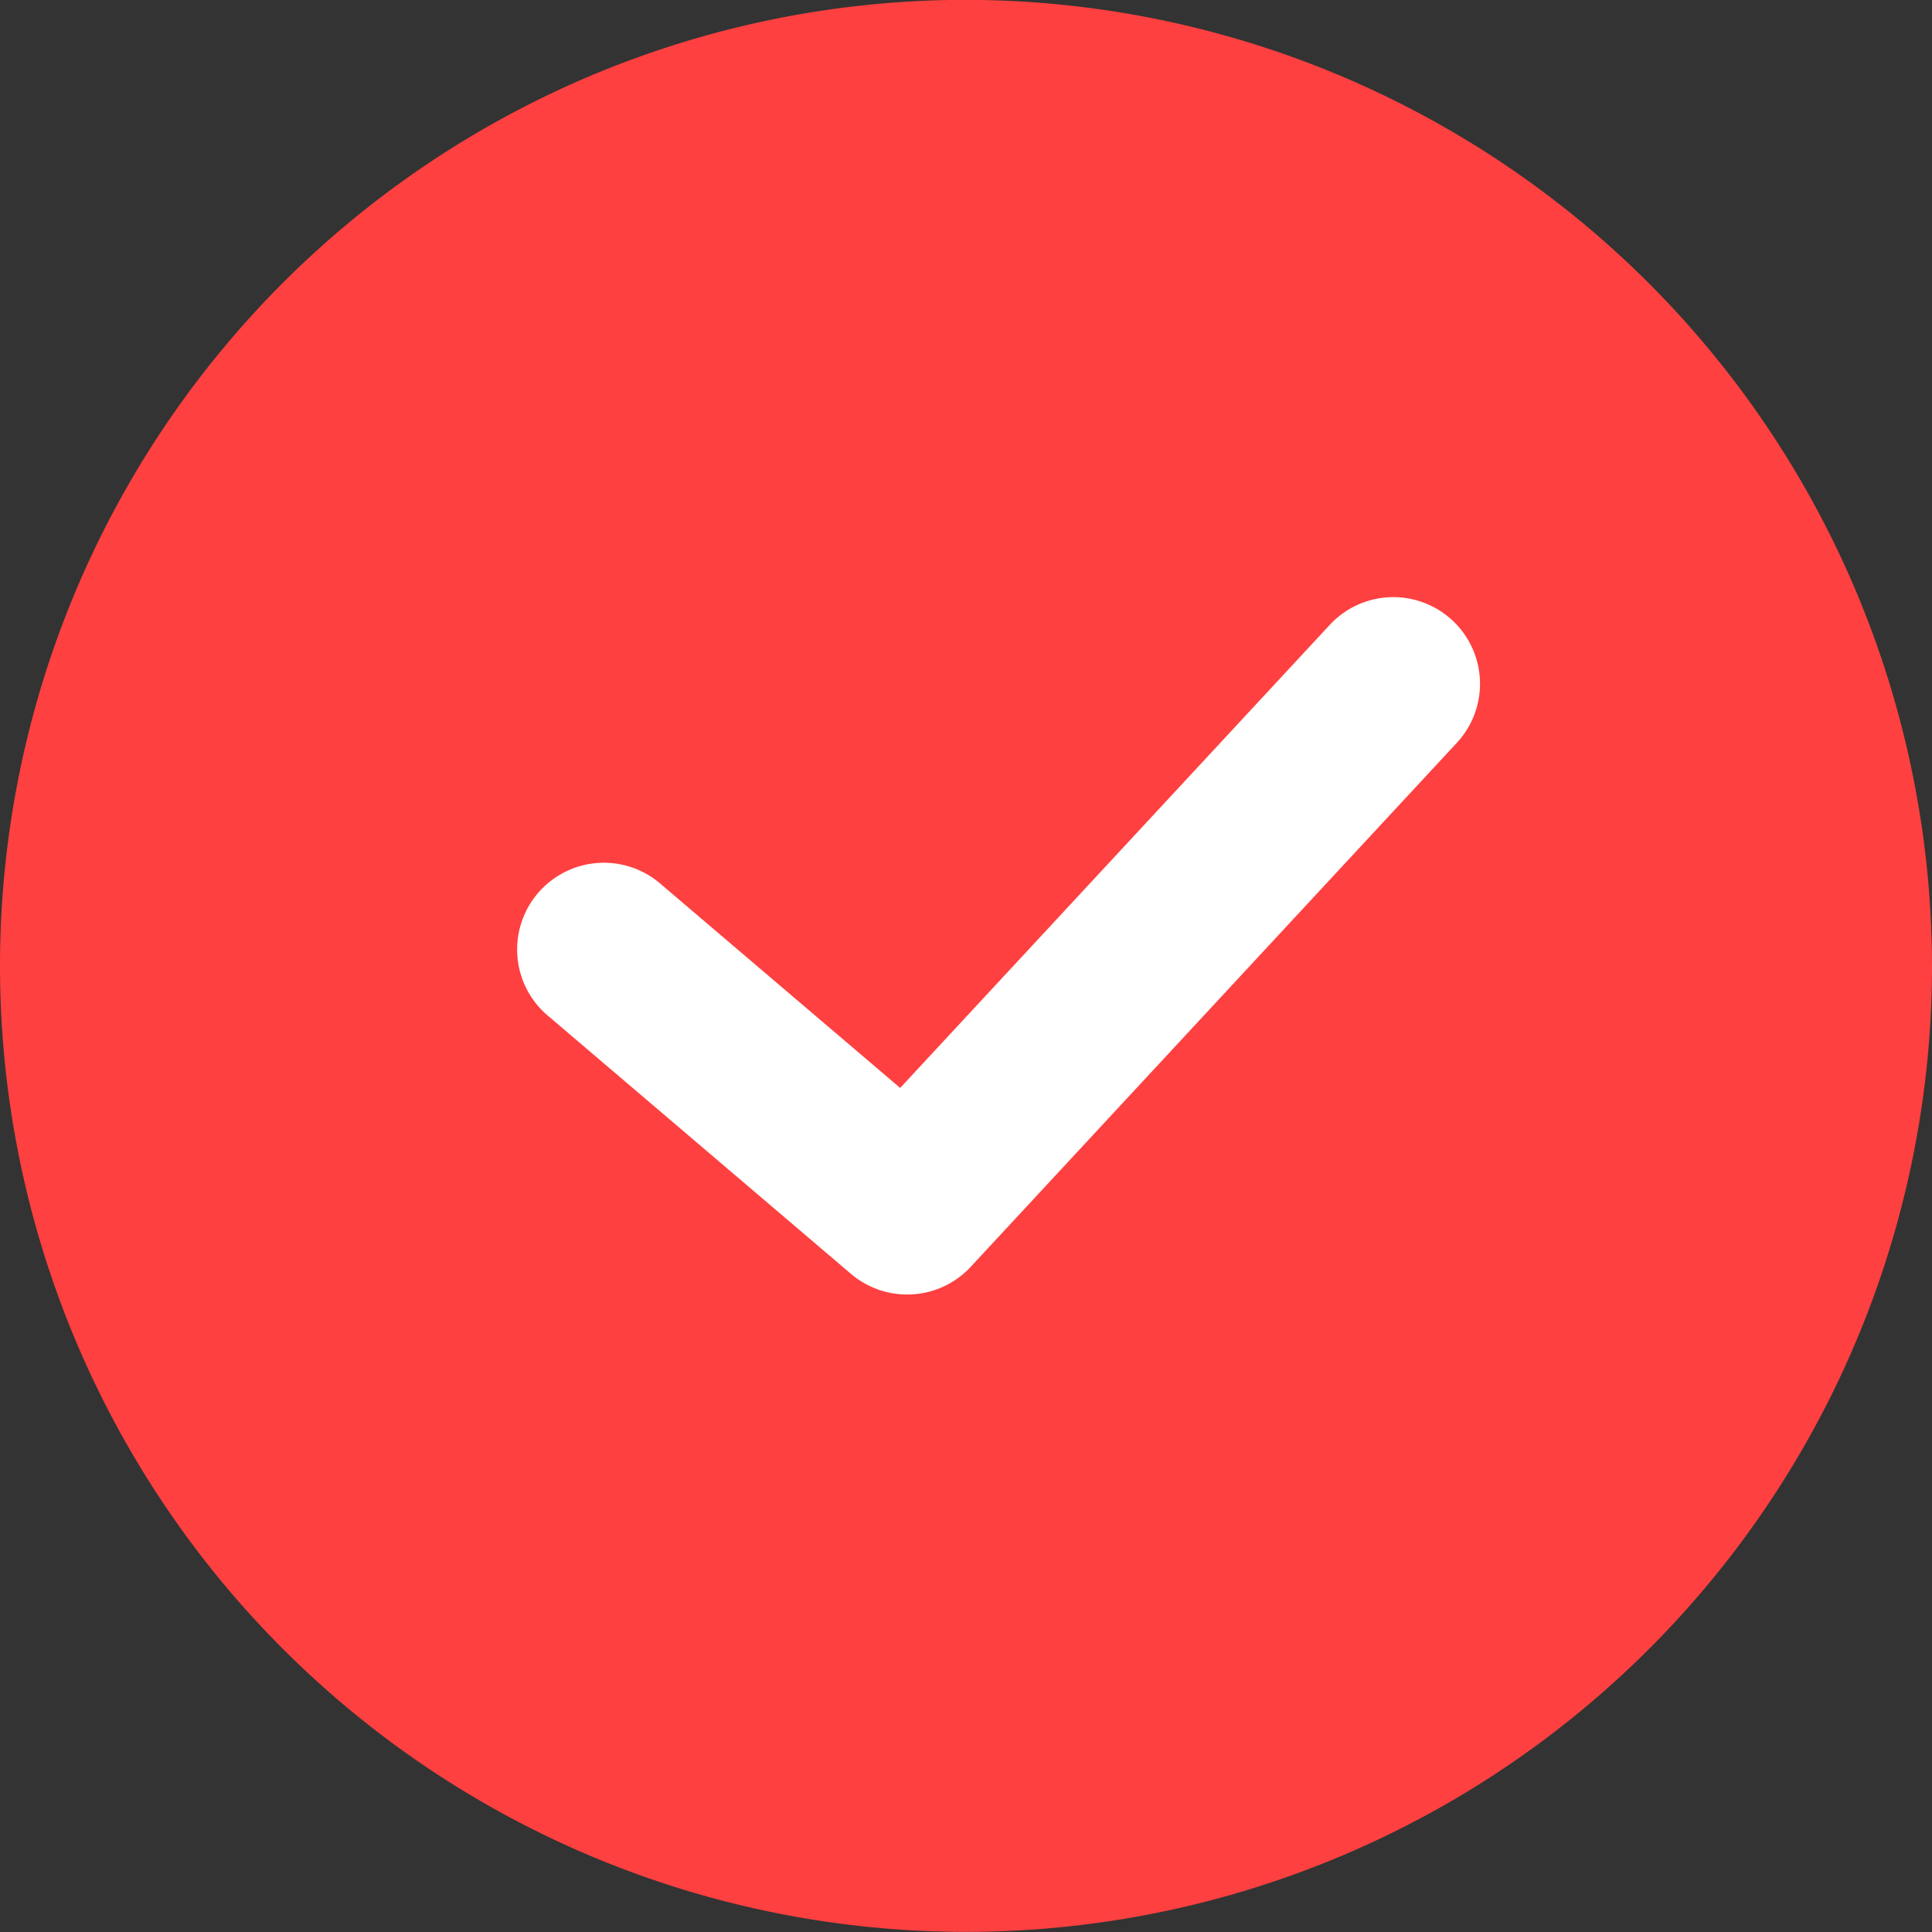 <svg xmlns="http://www.w3.org/2000/svg" width="28" height="28" viewBox="0 0 28 28">
  <rect x="0" y="0" width="28" height="28" fill="#333333" stroke="none"/>
  <defs>
    <style>
      .cls-1 {
        fill: #ff4040;
      }

      .cls-2 {
        fill: #fff;
      }
    </style>
  </defs>
  <g id="gx_icon" transform="translate(-76.63 -1550.19)">
    <g id="组_5459" data-name="组 5459" transform="translate(76.63 1550.19)">
      <path id="路径_3587" data-name="路径 3587" class="cls-1" d="M104.63,1564.188a14,14,0,1,1-14-14A14.017,14.017,0,0,1,104.63,1564.188Z" transform="translate(-76.63 -1550.19)"/>
    </g>
    <g id="组_5460" data-name="组 5460" transform="translate(84.147 1558.844)">
      <path id="路径_3588" data-name="路径 3588" class="cls-2" d="M100.2,1580.958a1.255,1.255,0,0,1-.815-.3l-4.372-3.724a1.257,1.257,0,1,1,1.63-1.913l3.456,2.943,6.226-6.711a1.256,1.256,0,1,1,1.842,1.709l-7.045,7.594A1.253,1.253,0,0,1,100.2,1580.958Z" transform="translate(-94.57 -1570.851)"/>
    </g>
  </g>
</svg>
